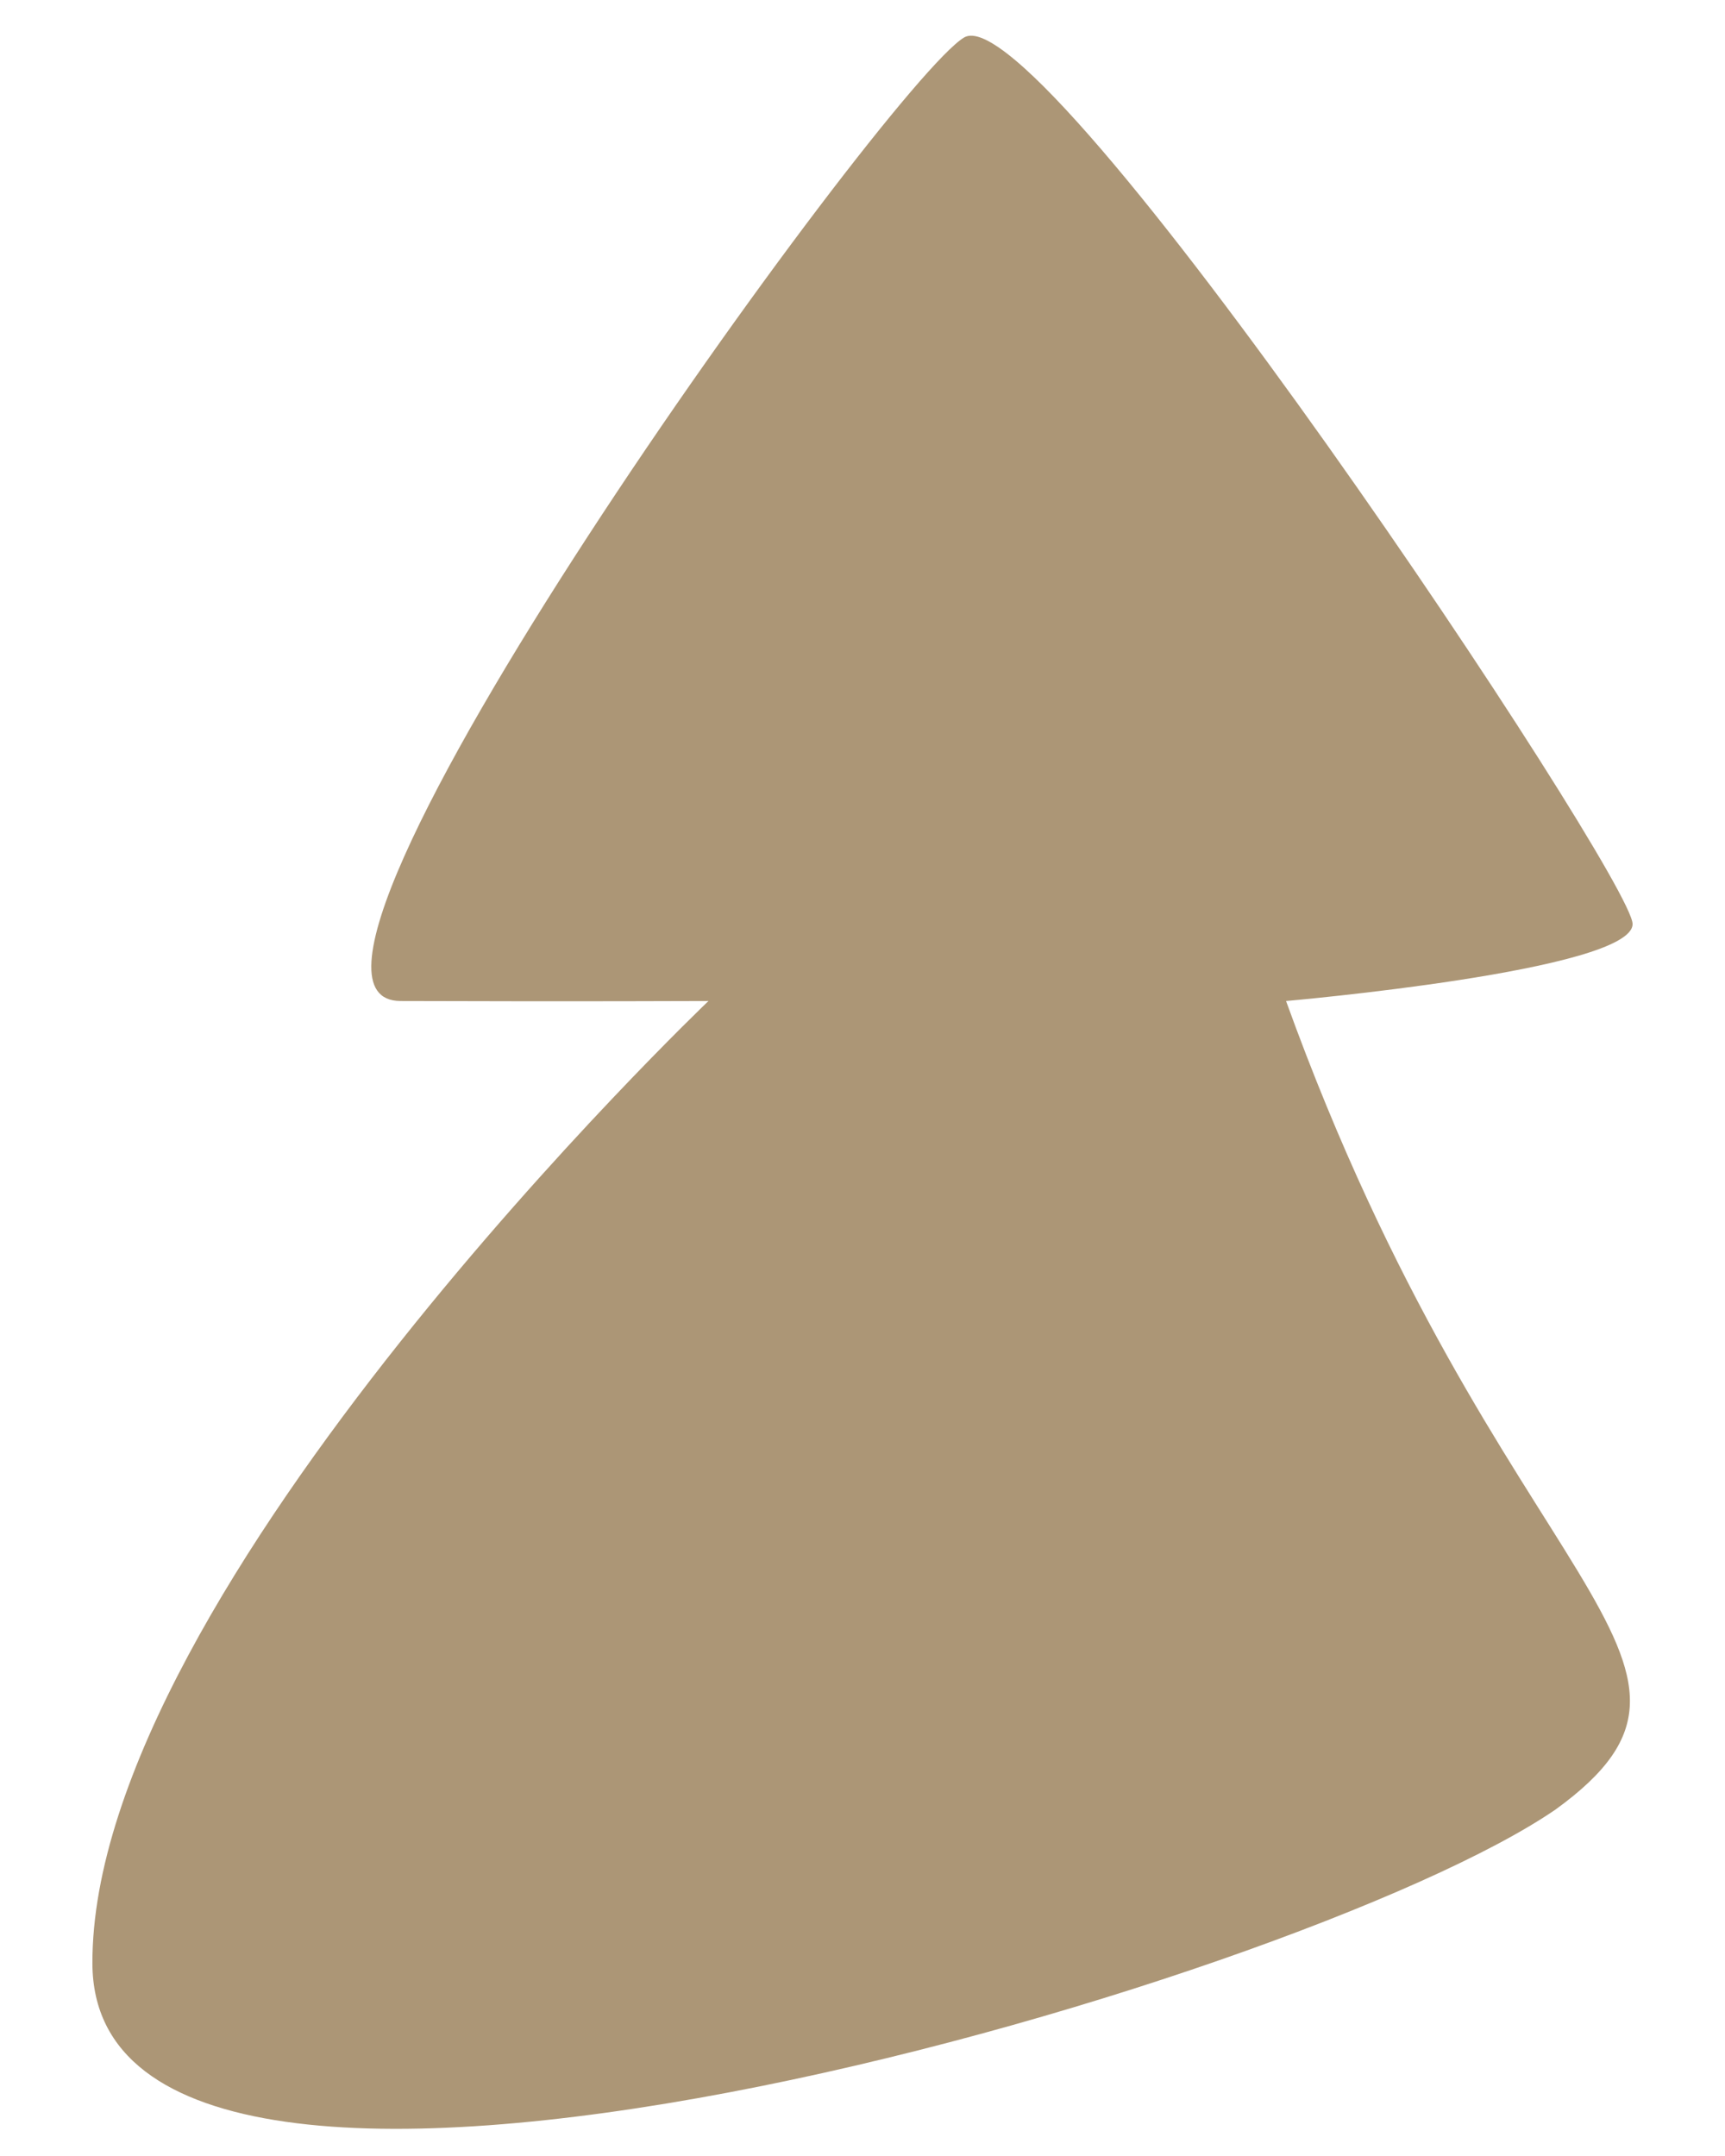 <svg class="custom-article__arrow"  xmlns="http://www.w3.org/2000/svg" width="40" height="50" viewBox="0 0 21 28" fill="none">
  <path d="M8.5 13C8.5 13 0.485 20.648 0.5 25.5C0.515 30.352 16.18 25.782 19.5 23.5C22.161 21.571 18.767 20.664 16 13C16 13 20.502 12.607 20.5 12C20.498 11.393 12.835 -0.123 11.819 0.487C10.803 1.096 2.239 12.992 4.5 13C6.761 13.008 8.5 13 8.5 13Z" fill="#AC9676"/>
</svg>